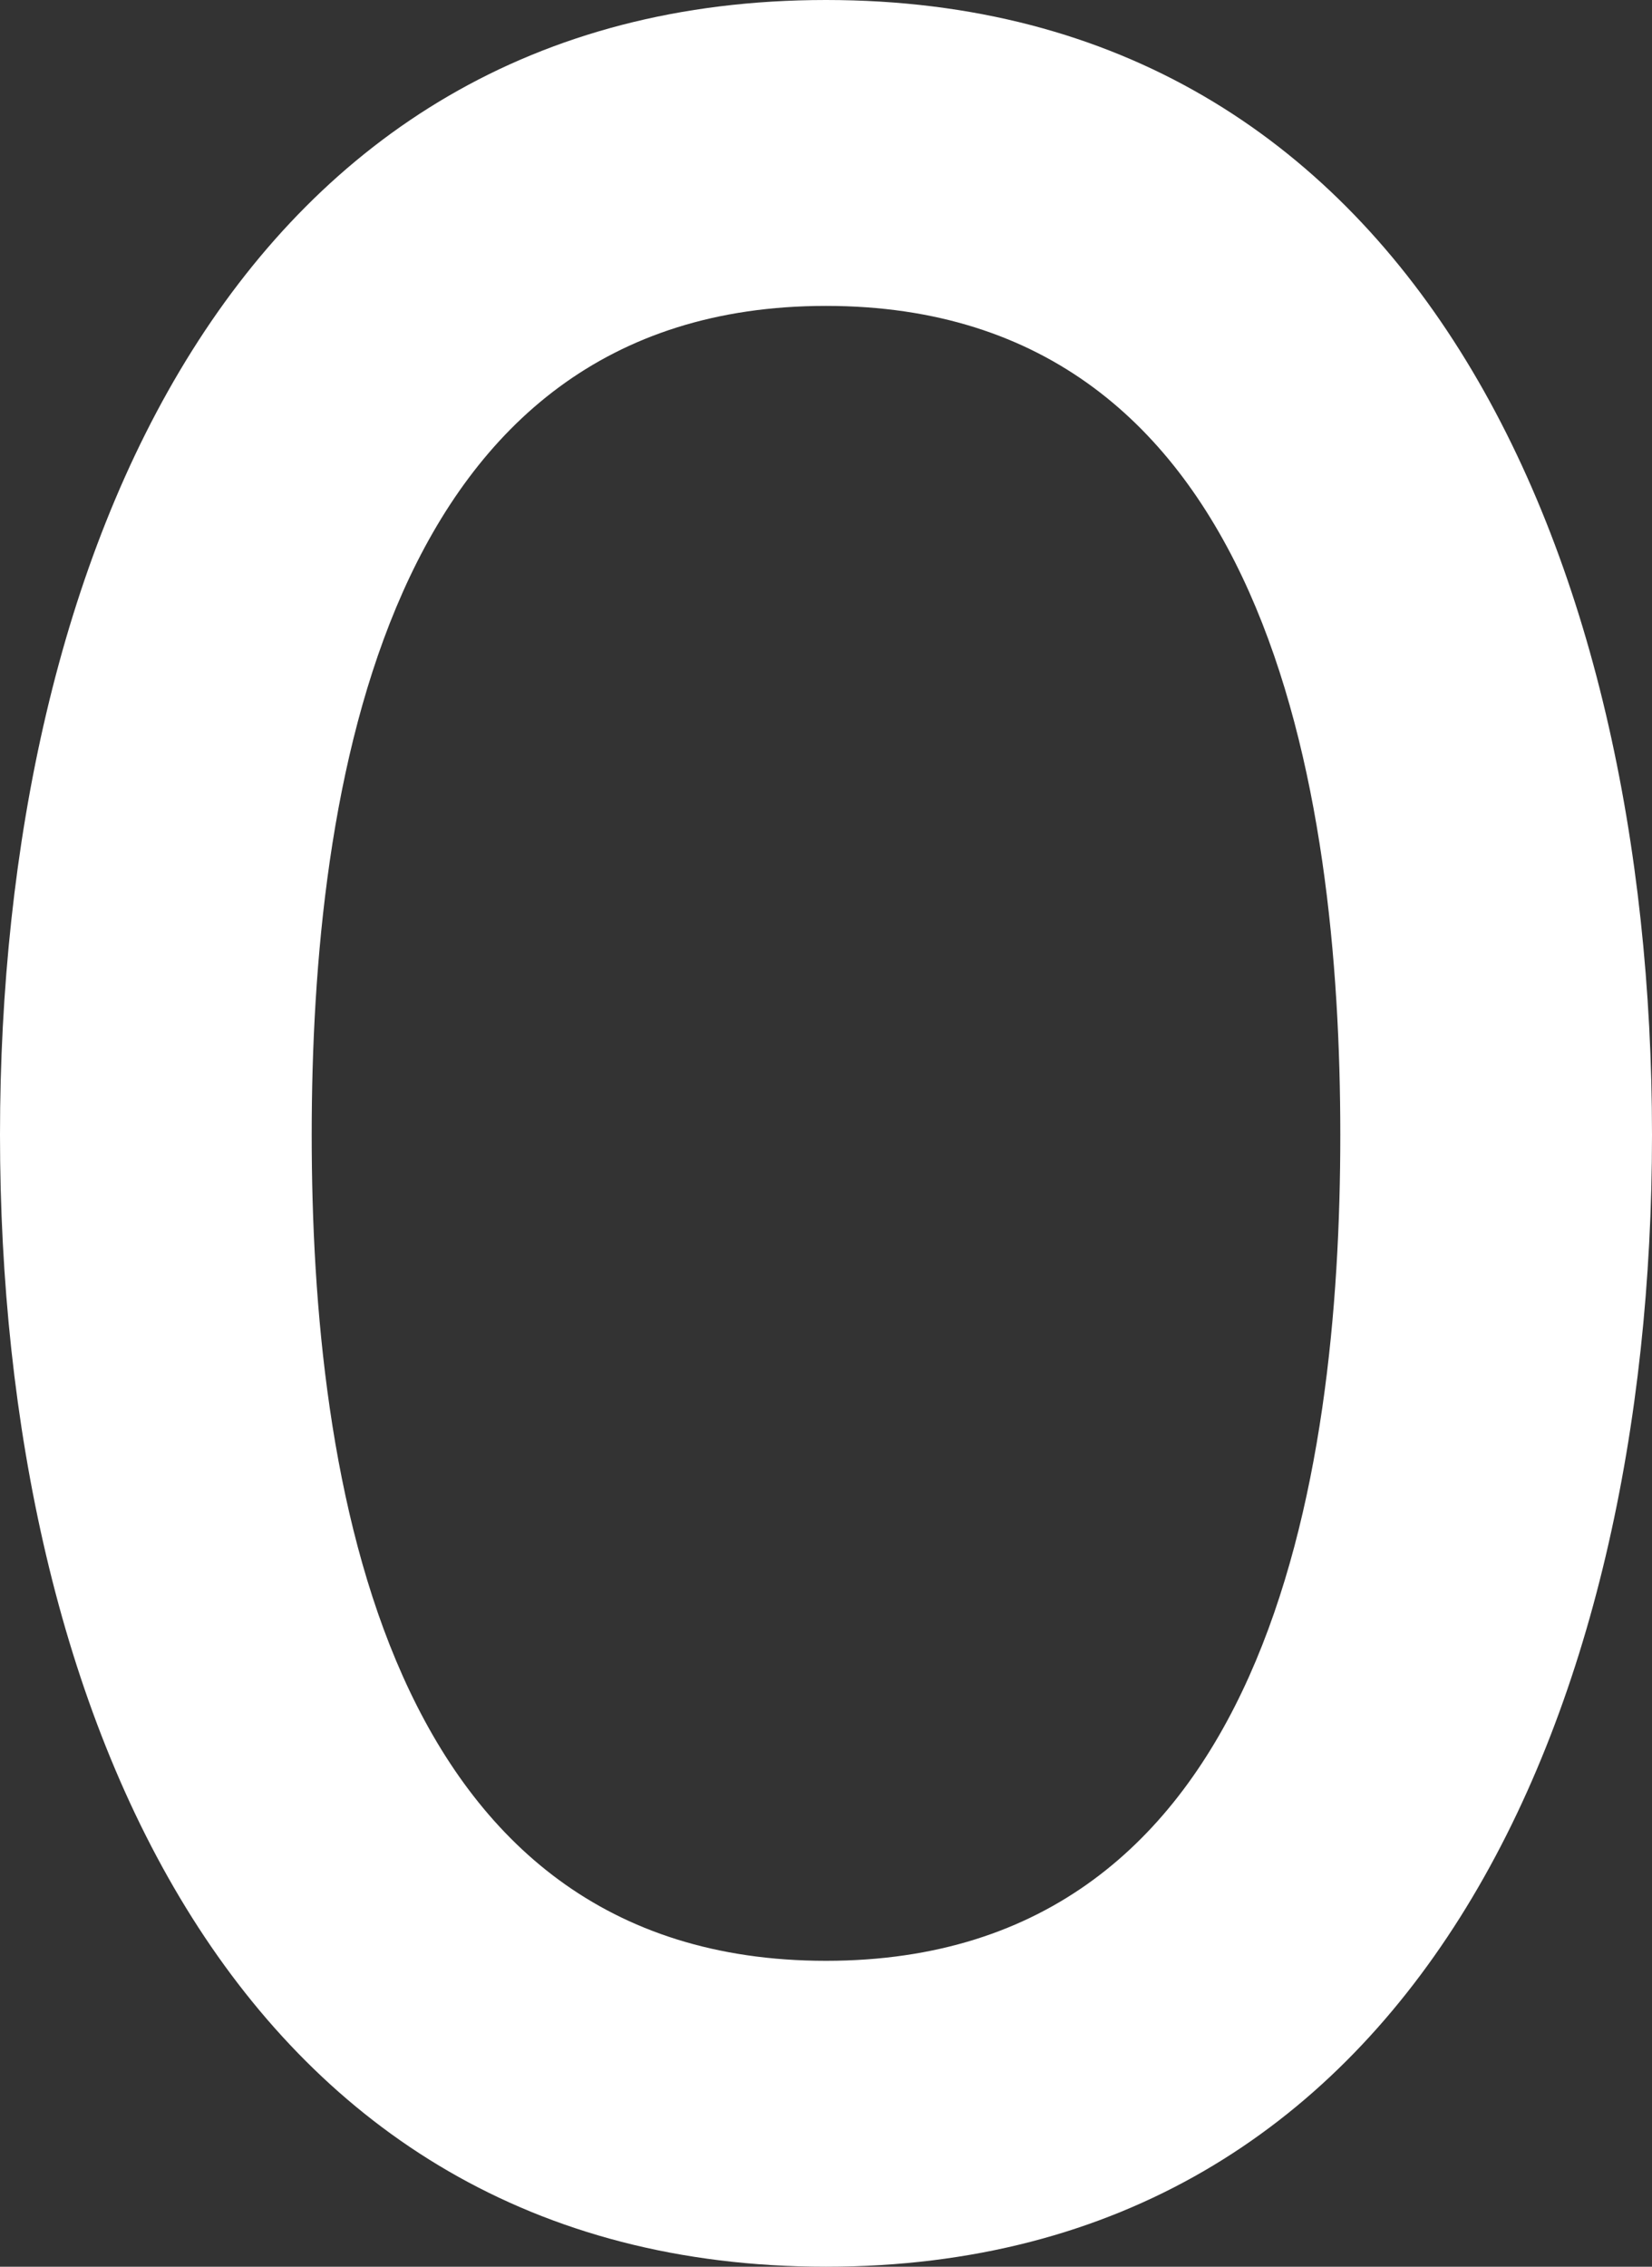 <svg width="175" height="240" viewBox="0 0 175 240" fill="none" xmlns="http://www.w3.org/2000/svg">
<rect x="0" y="0" width="175" height="240" fill="#333333" stroke="none"/>
<path d="M87.5 0C25.094 0 0 58.947 0 120.162C0 181.377 25.094 240 87.5 240C149.906 240 175 181.377 175 120.162C175 58.947 149.906 0 87.5 0ZM87.5 207.611C40.613 207.611 33.019 156.437 33.019 120.162C33.019 83.887 40.613 32.389 87.5 32.389C134.387 32.389 141.981 83.887 141.981 120.162C141.981 156.437 134.387 207.611 87.5 207.611Z" fill="white"/>
</svg>
